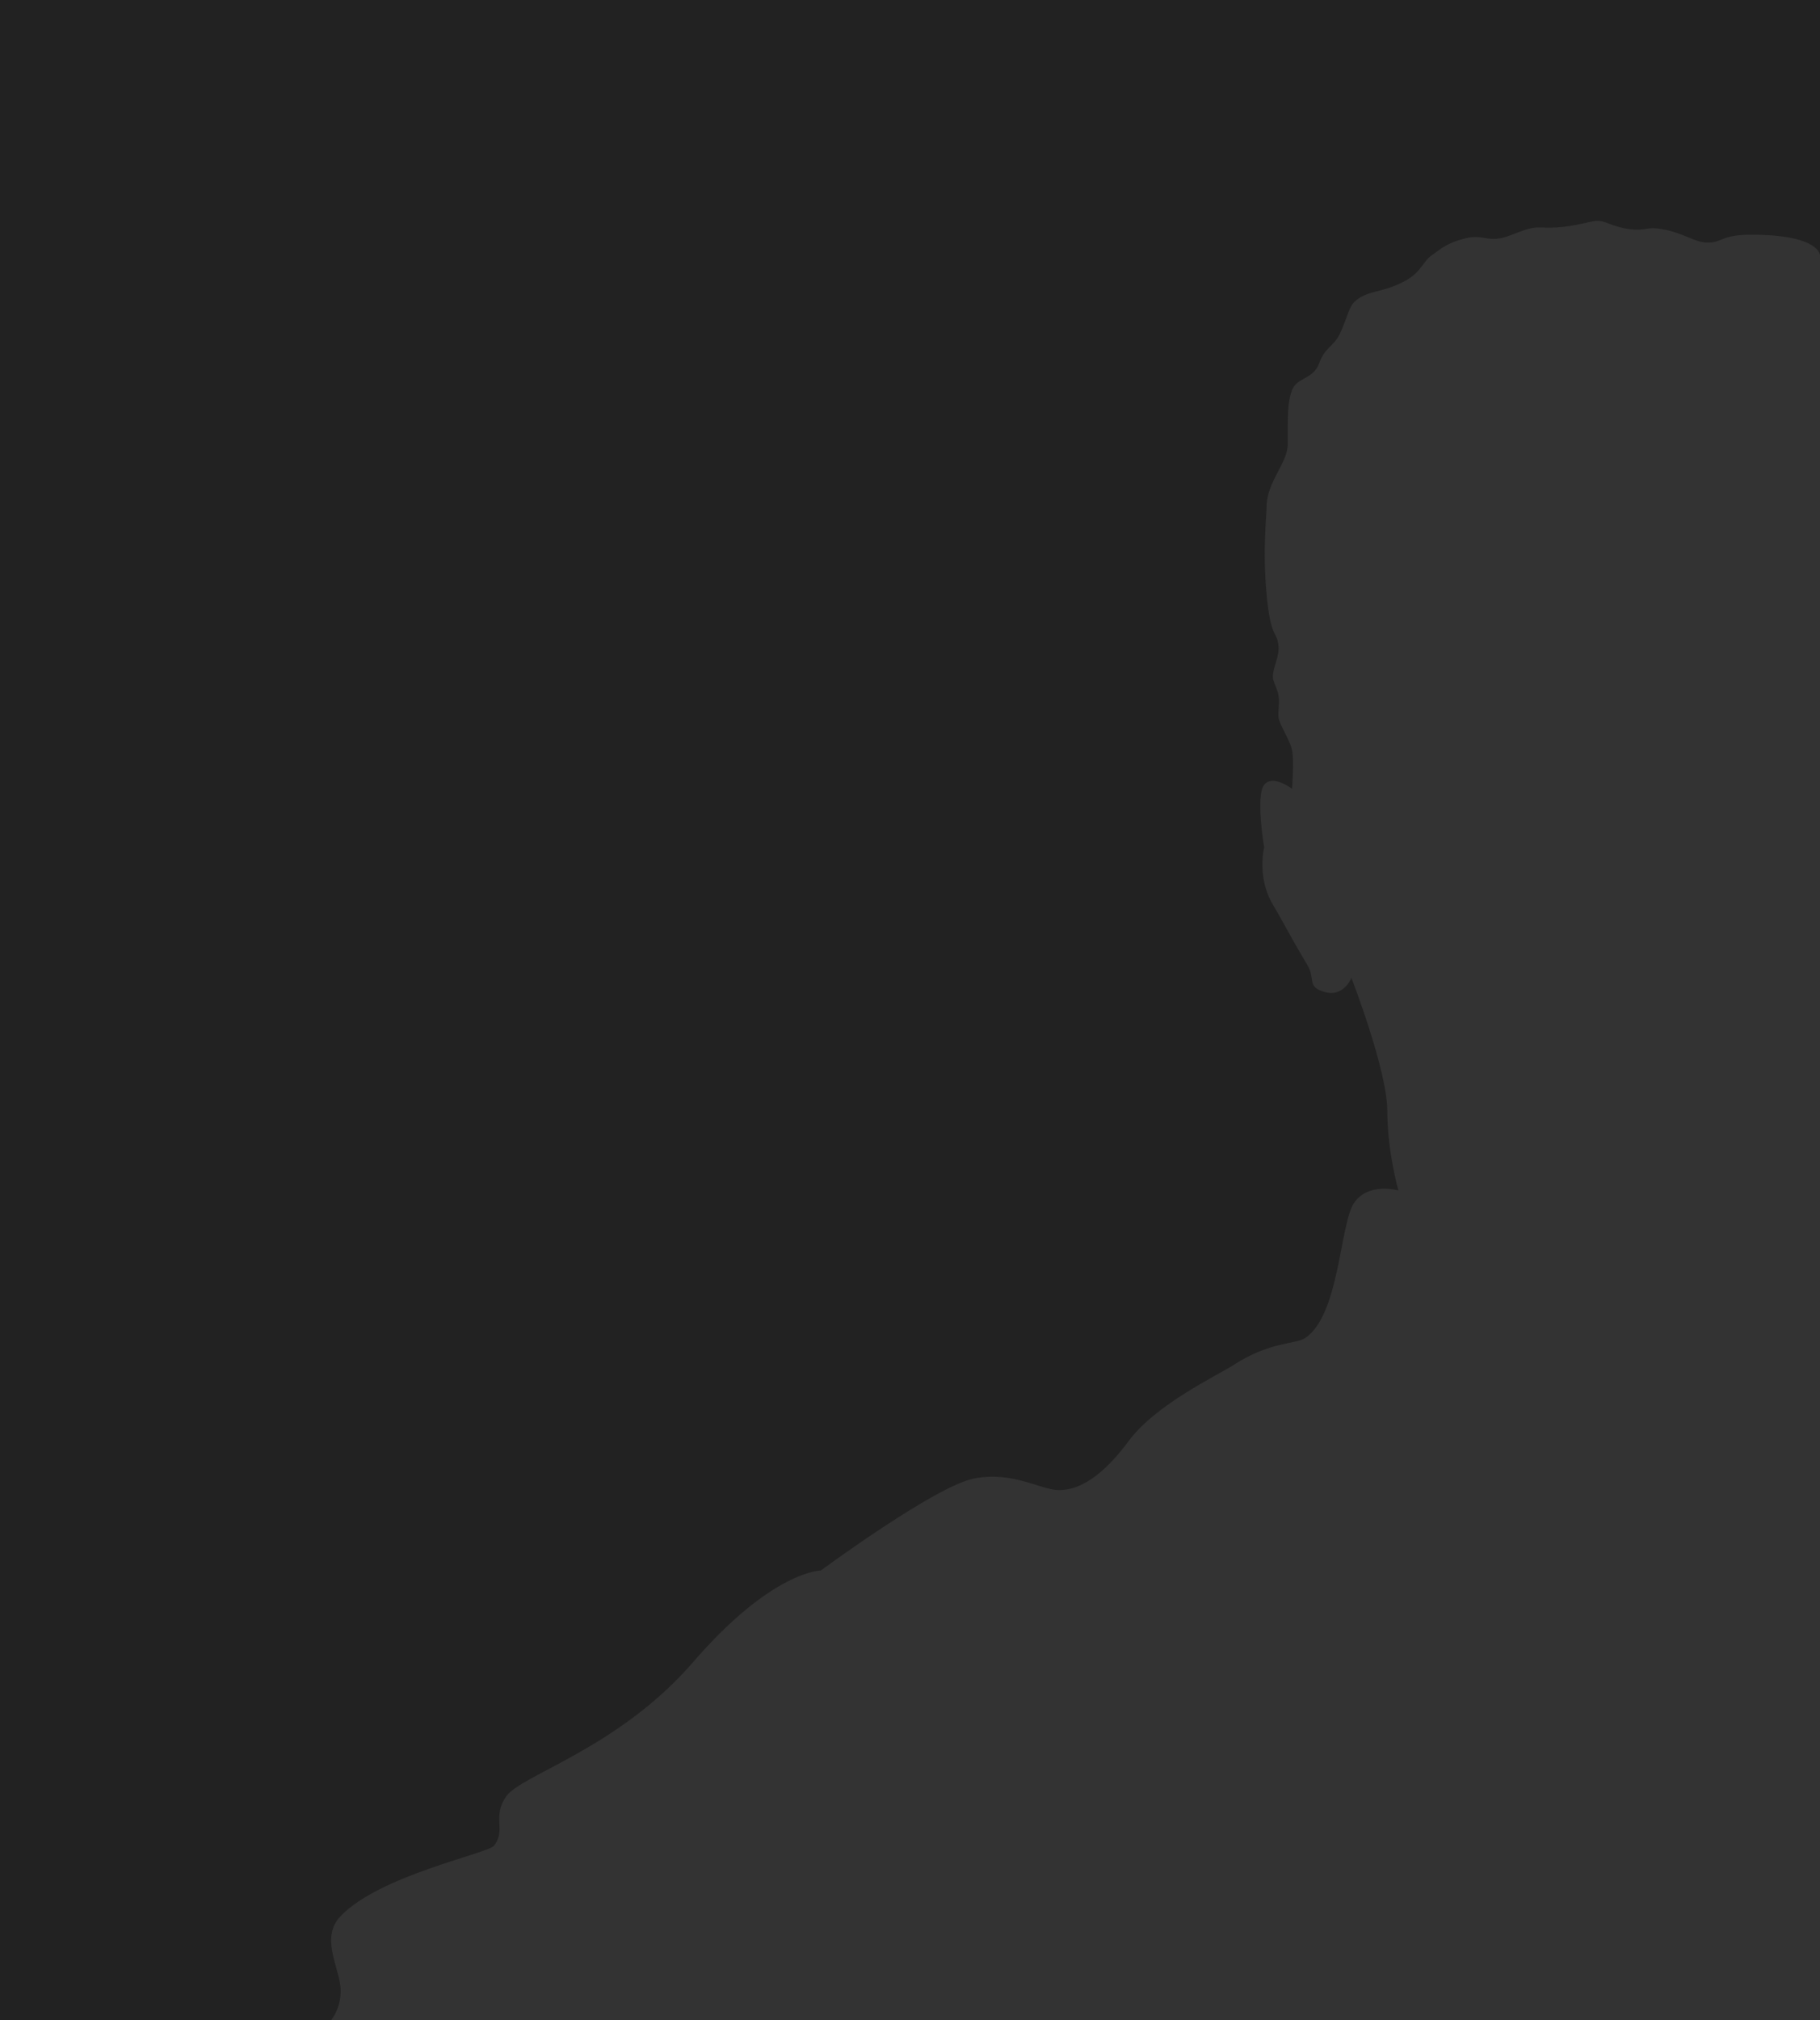 <?xml version="1.0" encoding="UTF-8"?>
<svg width="775px" height="860px" viewBox="0 0 775 860" version="1.1" xmlns="http://www.w3.org/2000/svg" xmlns:xlink="http://www.w3.org/1999/xlink">
    <!-- Generator: Sketch 43.2 (39069) - http://www.bohemiancoding.com/sketch -->
    <title>about-me-bg</title>
    <desc>Created with Sketch.</desc>
    <defs></defs>
    <g id="Page-1" stroke="none" stroke-width="1" fill="none" fill-rule="evenodd">
        <g id="about-me-bg">
            <rect id="Rectangle" fill="#222222" x="0" y="0" width="775" height="860"></rect>
            <path d="M775.001,108.687 C775.001,108.687 775.001,99.917 745.636,99.917 C733.213,99.917 733.488,103.181 727.413,103.26 C721.339,103.338 717.645,99.234 707.446,97.499 C700.715,96.354 700.805,98.534 693.555,97.499 C686.304,96.464 683.525,93.837 679.939,94.008 C676.359,94.179 668.077,97.499 656.228,96.842 C649.775,96.483 644.231,100.501 638.621,101.492 C633.01,102.483 630.694,99.789 623.84,101.492 C616.218,103.386 613.605,105.89 609.668,108.687 C605.732,111.484 605.389,115.597 598.583,119.437 C588.869,124.918 582.079,123.288 576.629,128.624 C574.32,130.885 573.21,136.723 570.479,142.212 C567.748,147.701 564.227,147.753 561.691,154.727 C559.202,161.572 552.258,160.586 550.196,166.066 C548.134,171.547 548.364,177.262 548.341,189.206 C548.326,197.112 539.349,205.232 539.351,215.739 C539.351,219.475 537.583,233.968 539.351,253.101 C541.118,272.234 543.755,268.199 544.417,275.142 C544.825,279.414 542.18,283.725 542.011,287.918 C541.924,290.061 543.845,292.815 544.417,296.042 C544.99,299.27 544.158,302.676 544.417,305.324 C544.729,308.497 549.295,314.92 550.196,319.366 C551.097,323.811 550.196,335.829 550.196,335.829 C550.196,335.829 542.011,329.488 538.303,334.116 C534.595,338.745 538.303,360.804 538.303,360.804 C538.303,360.804 535.096,373.502 542.011,385.073 C545.837,391.476 549.211,398.25 556.757,410.914 C560.319,416.891 556.211,420.162 564.227,422.355 C572.242,424.548 575.47,416.3 575.47,416.3 C575.47,416.3 590.747,455.669 590.747,472.97 C590.747,490.272 595.47,506.802 595.47,506.802 C595.47,506.802 582.78,503.139 576.629,512.033 C570.479,520.928 570.479,560.455 555.432,569.824 C551.694,572.152 540.429,571.271 525.463,580.984 C518.624,585.423 492.228,597.778 480.702,613.353 C469.176,628.928 459.365,634.358 450.97,634.358 C443.162,634.358 431.269,626.103 414.64,629.454 C398.012,632.804 349.522,668.591 349.522,668.591 C349.522,668.591 328.834,668.591 295.079,707.651 C263.533,744.156 221.964,755.613 215.605,764.671 C209.359,773.567 215.708,778.895 210.357,785.735 C207.716,789.112 161.37,798.366 144.906,815.87 C136.686,824.61 143.823,836.399 144.906,845.237 C145.989,854.076 141.034,860 141.034,860 L775.001,860 L775.001,108.687 Z" id="Path" fill="#333333"></path>
        </g>
    </g>
</svg>